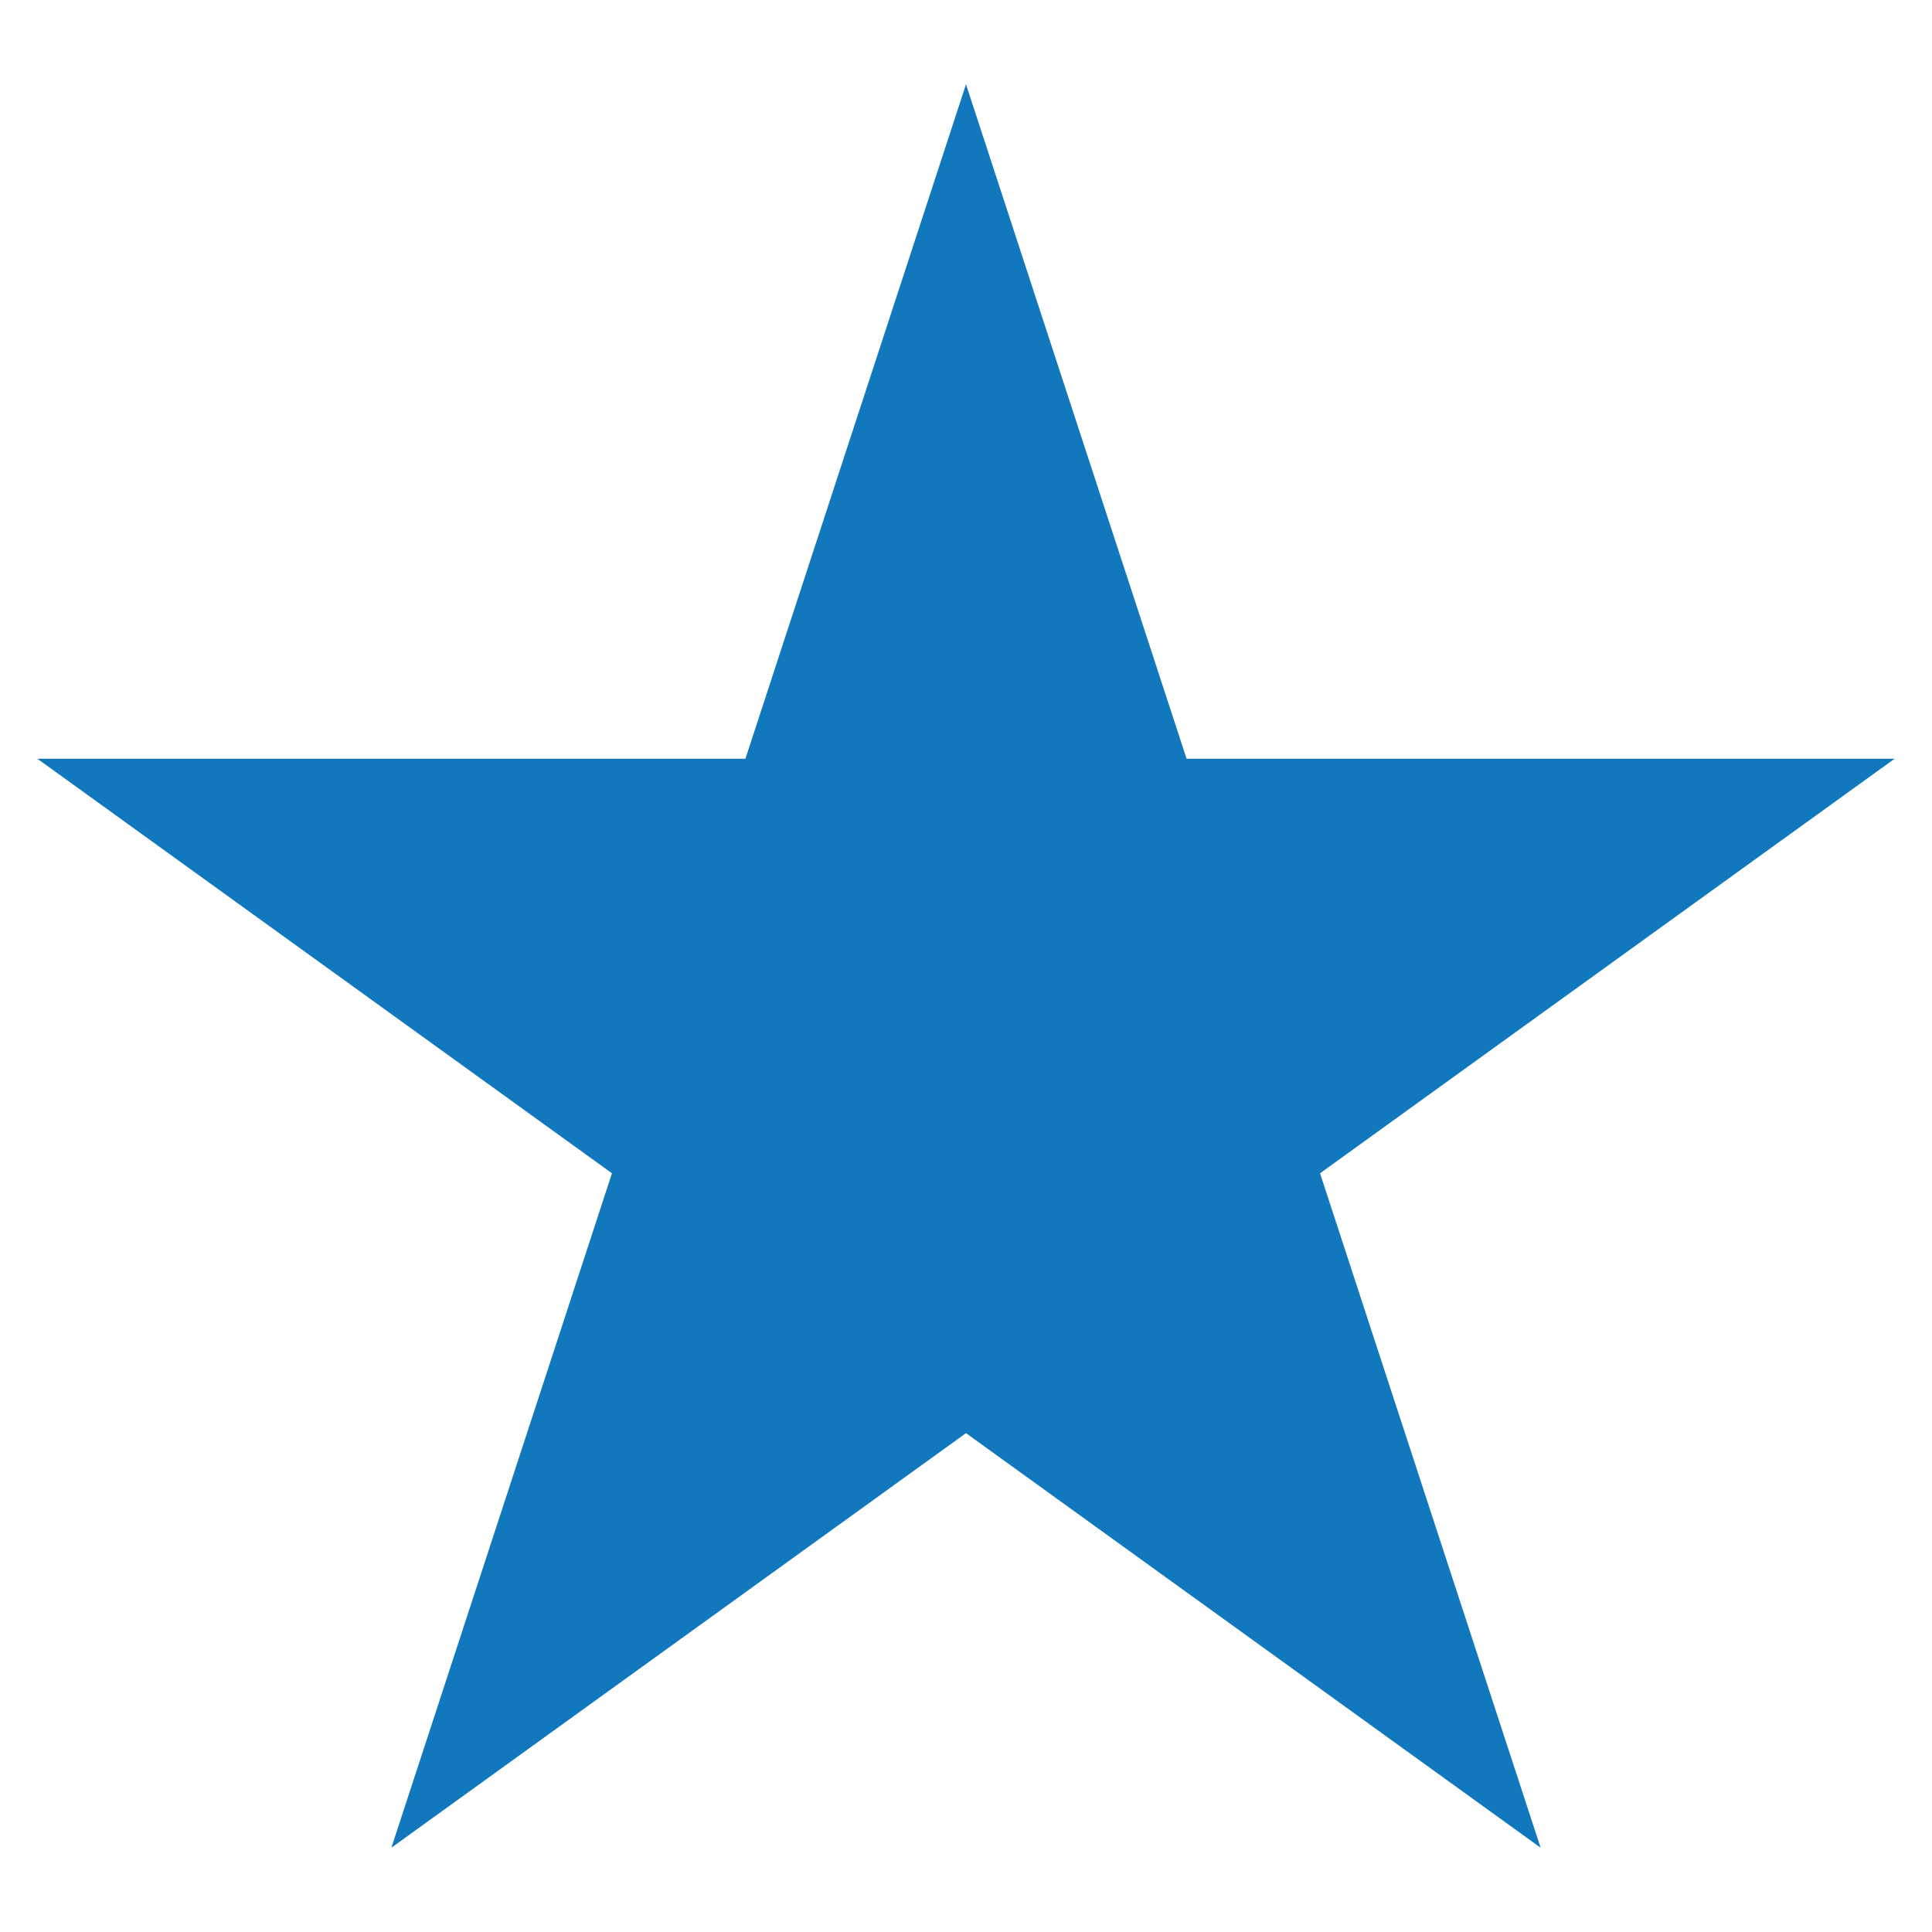 <svg xmlns="http://www.w3.org/2000/svg" height="24" width="24" xmlns:v="https://vecta.io/nano">
	<path d="M12 1.047l2.74 8.378h8.796l-7.138 5.15 2.74 8.378L12 17.803l-7.138 5.15 2.74-8.378-7.138-5.15H9.26z" fill="#1278bd" />
	<script />
</svg>
